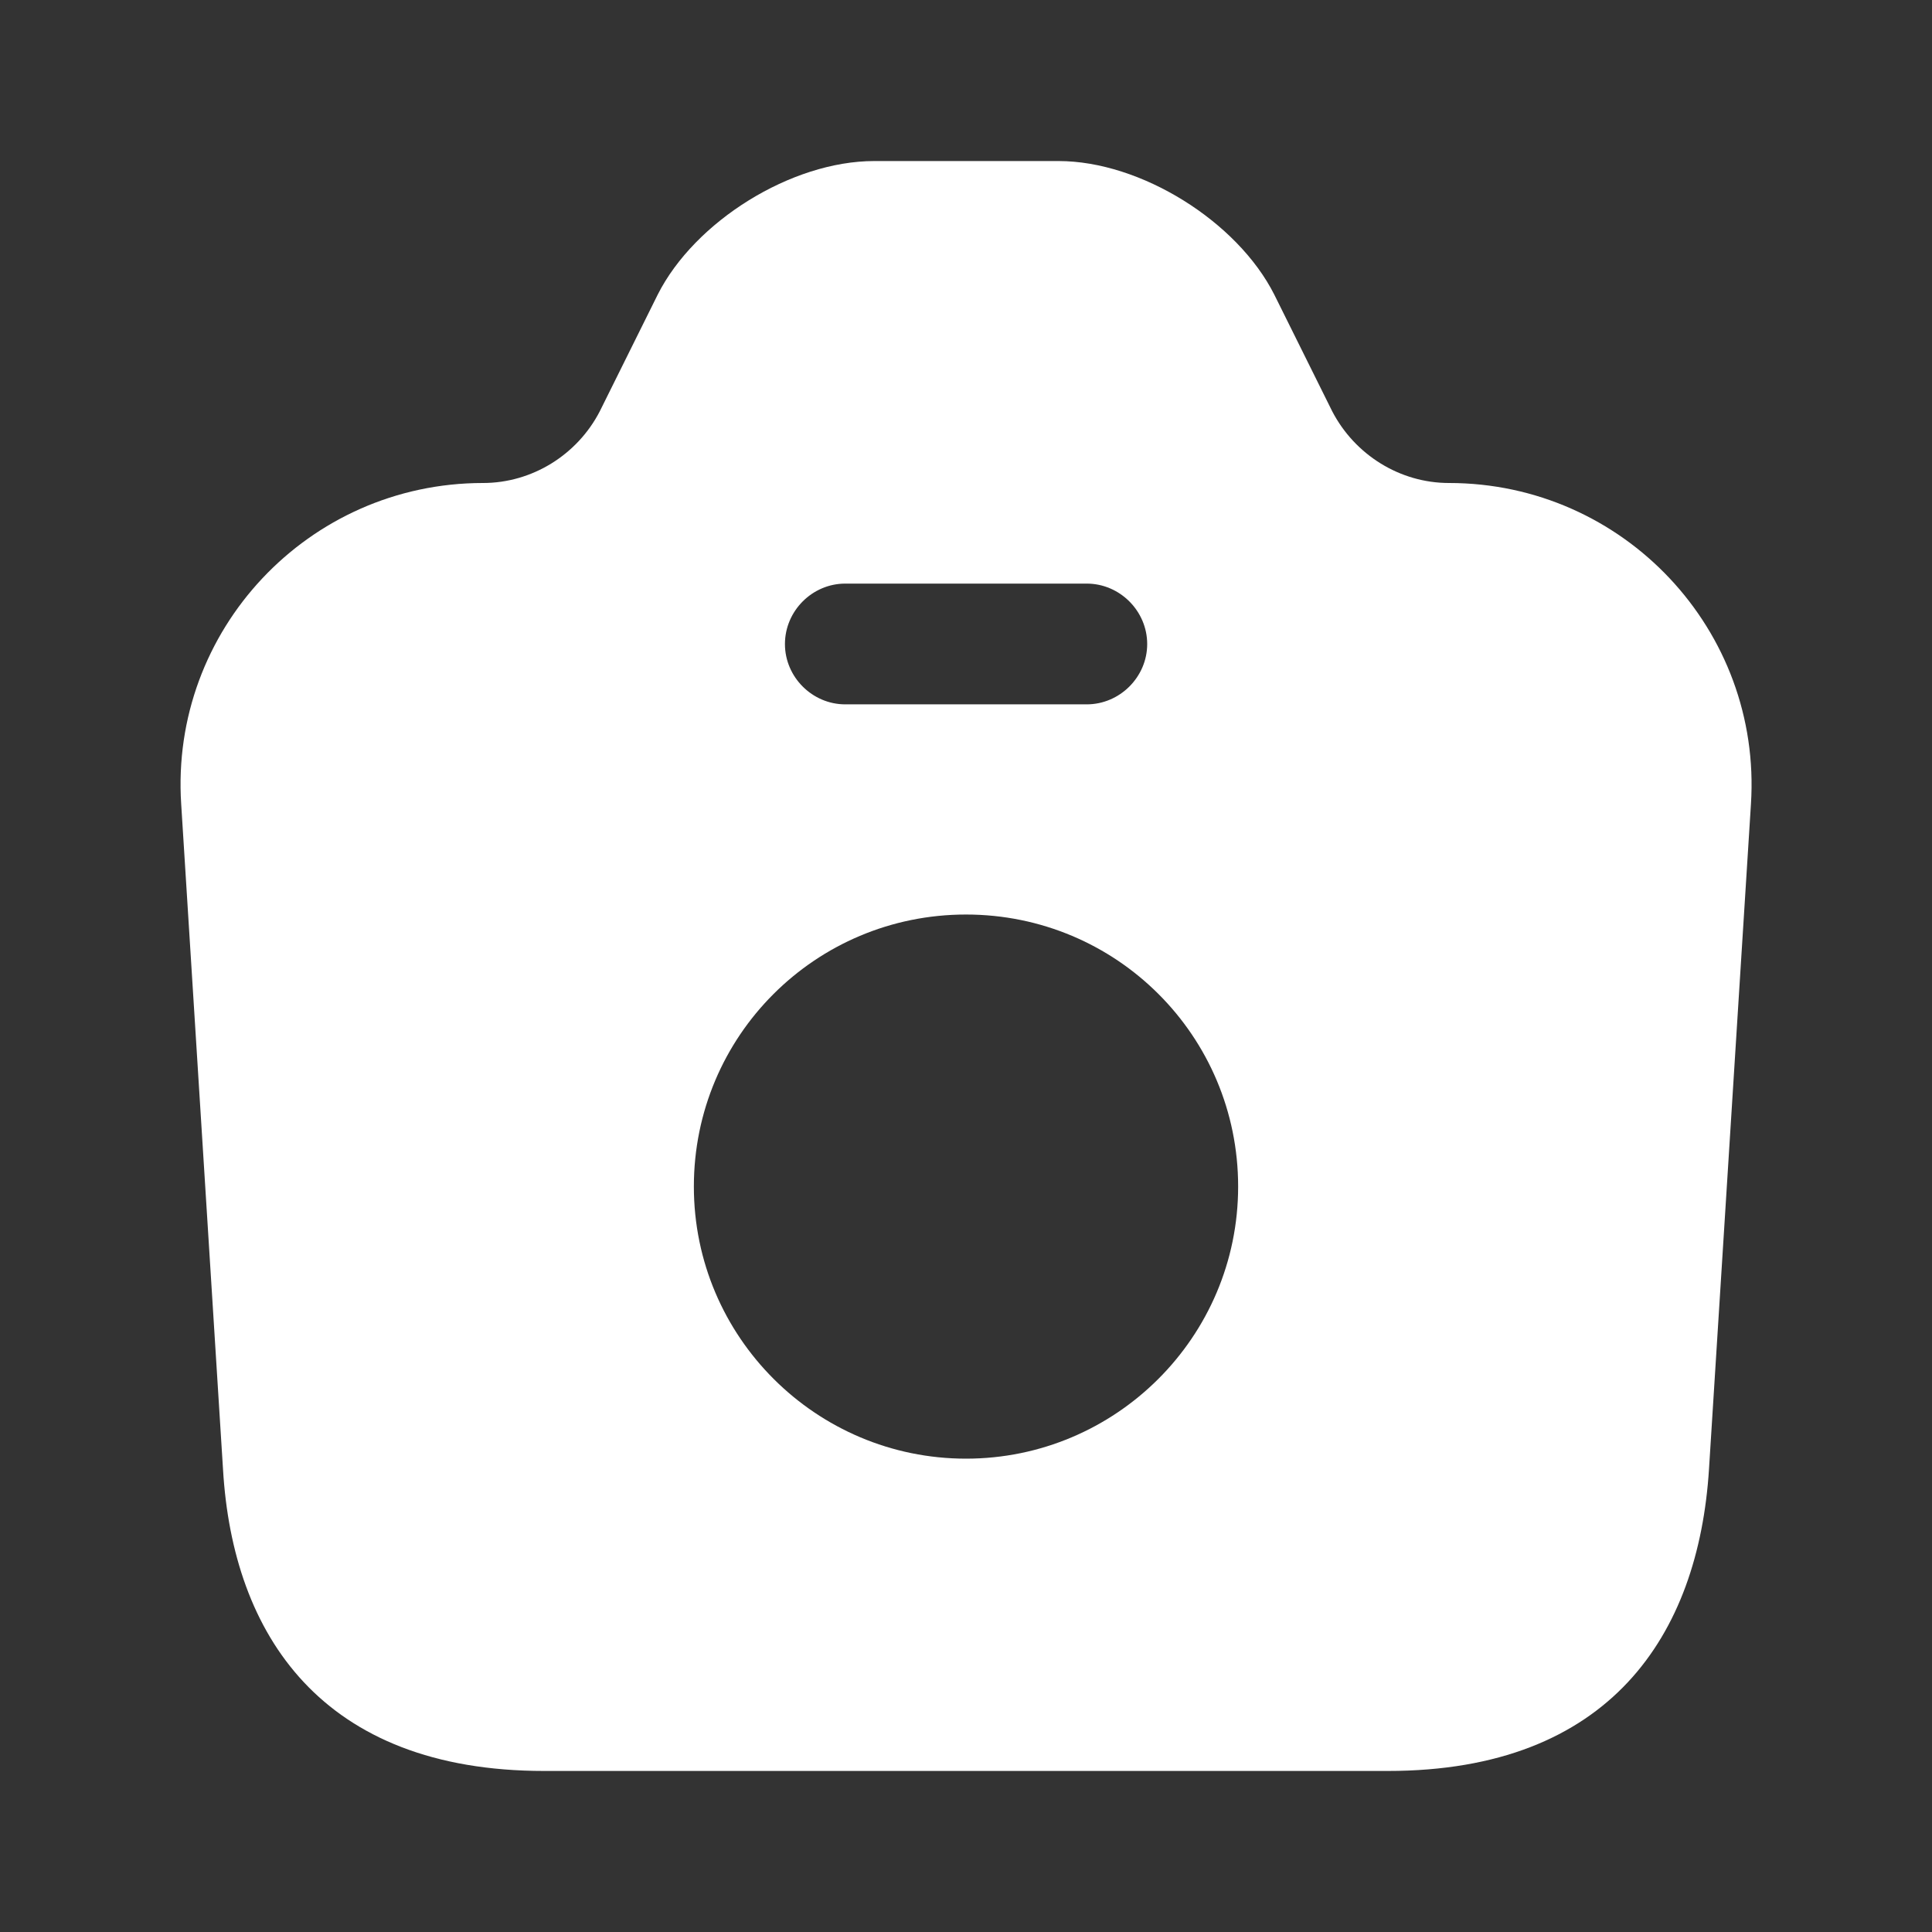 <svg width="14" height="14" viewBox="0 0 14 14" fill="none" xmlns="http://www.w3.org/2000/svg">
<rect x="0" y="0" width="14" height="14" fill="#333333" stroke="none"/>
<path d="M10.5 3.5C10.144 3.5 9.818 3.296 9.654 2.981L9.234 2.135C8.966 1.604 8.266 1.167 7.671 1.167H6.335C5.734 1.167 5.034 1.604 4.766 2.135L4.346 2.981C4.183 3.296 3.856 3.5 3.5 3.5C2.234 3.5 1.231 4.567 1.313 5.827L1.616 10.646C1.686 11.848 2.333 12.833 3.943 12.833H10.057C11.667 12.833 12.308 11.848 12.384 10.646L12.688 5.827C12.769 4.567 11.766 3.5 10.5 3.5ZM6.125 4.229H7.875C8.114 4.229 8.313 4.427 8.313 4.667C8.313 4.906 8.114 5.104 7.875 5.104H6.125C5.886 5.104 5.688 4.906 5.688 4.667C5.688 4.427 5.886 4.229 6.125 4.229ZM7 10.57C5.915 10.57 5.028 9.689 5.028 8.598C5.028 7.507 5.909 6.627 7 6.627C8.091 6.627 8.972 7.507 8.972 8.598C8.972 9.689 8.085 10.57 7 10.57Z" fill="white"/>
</svg>
